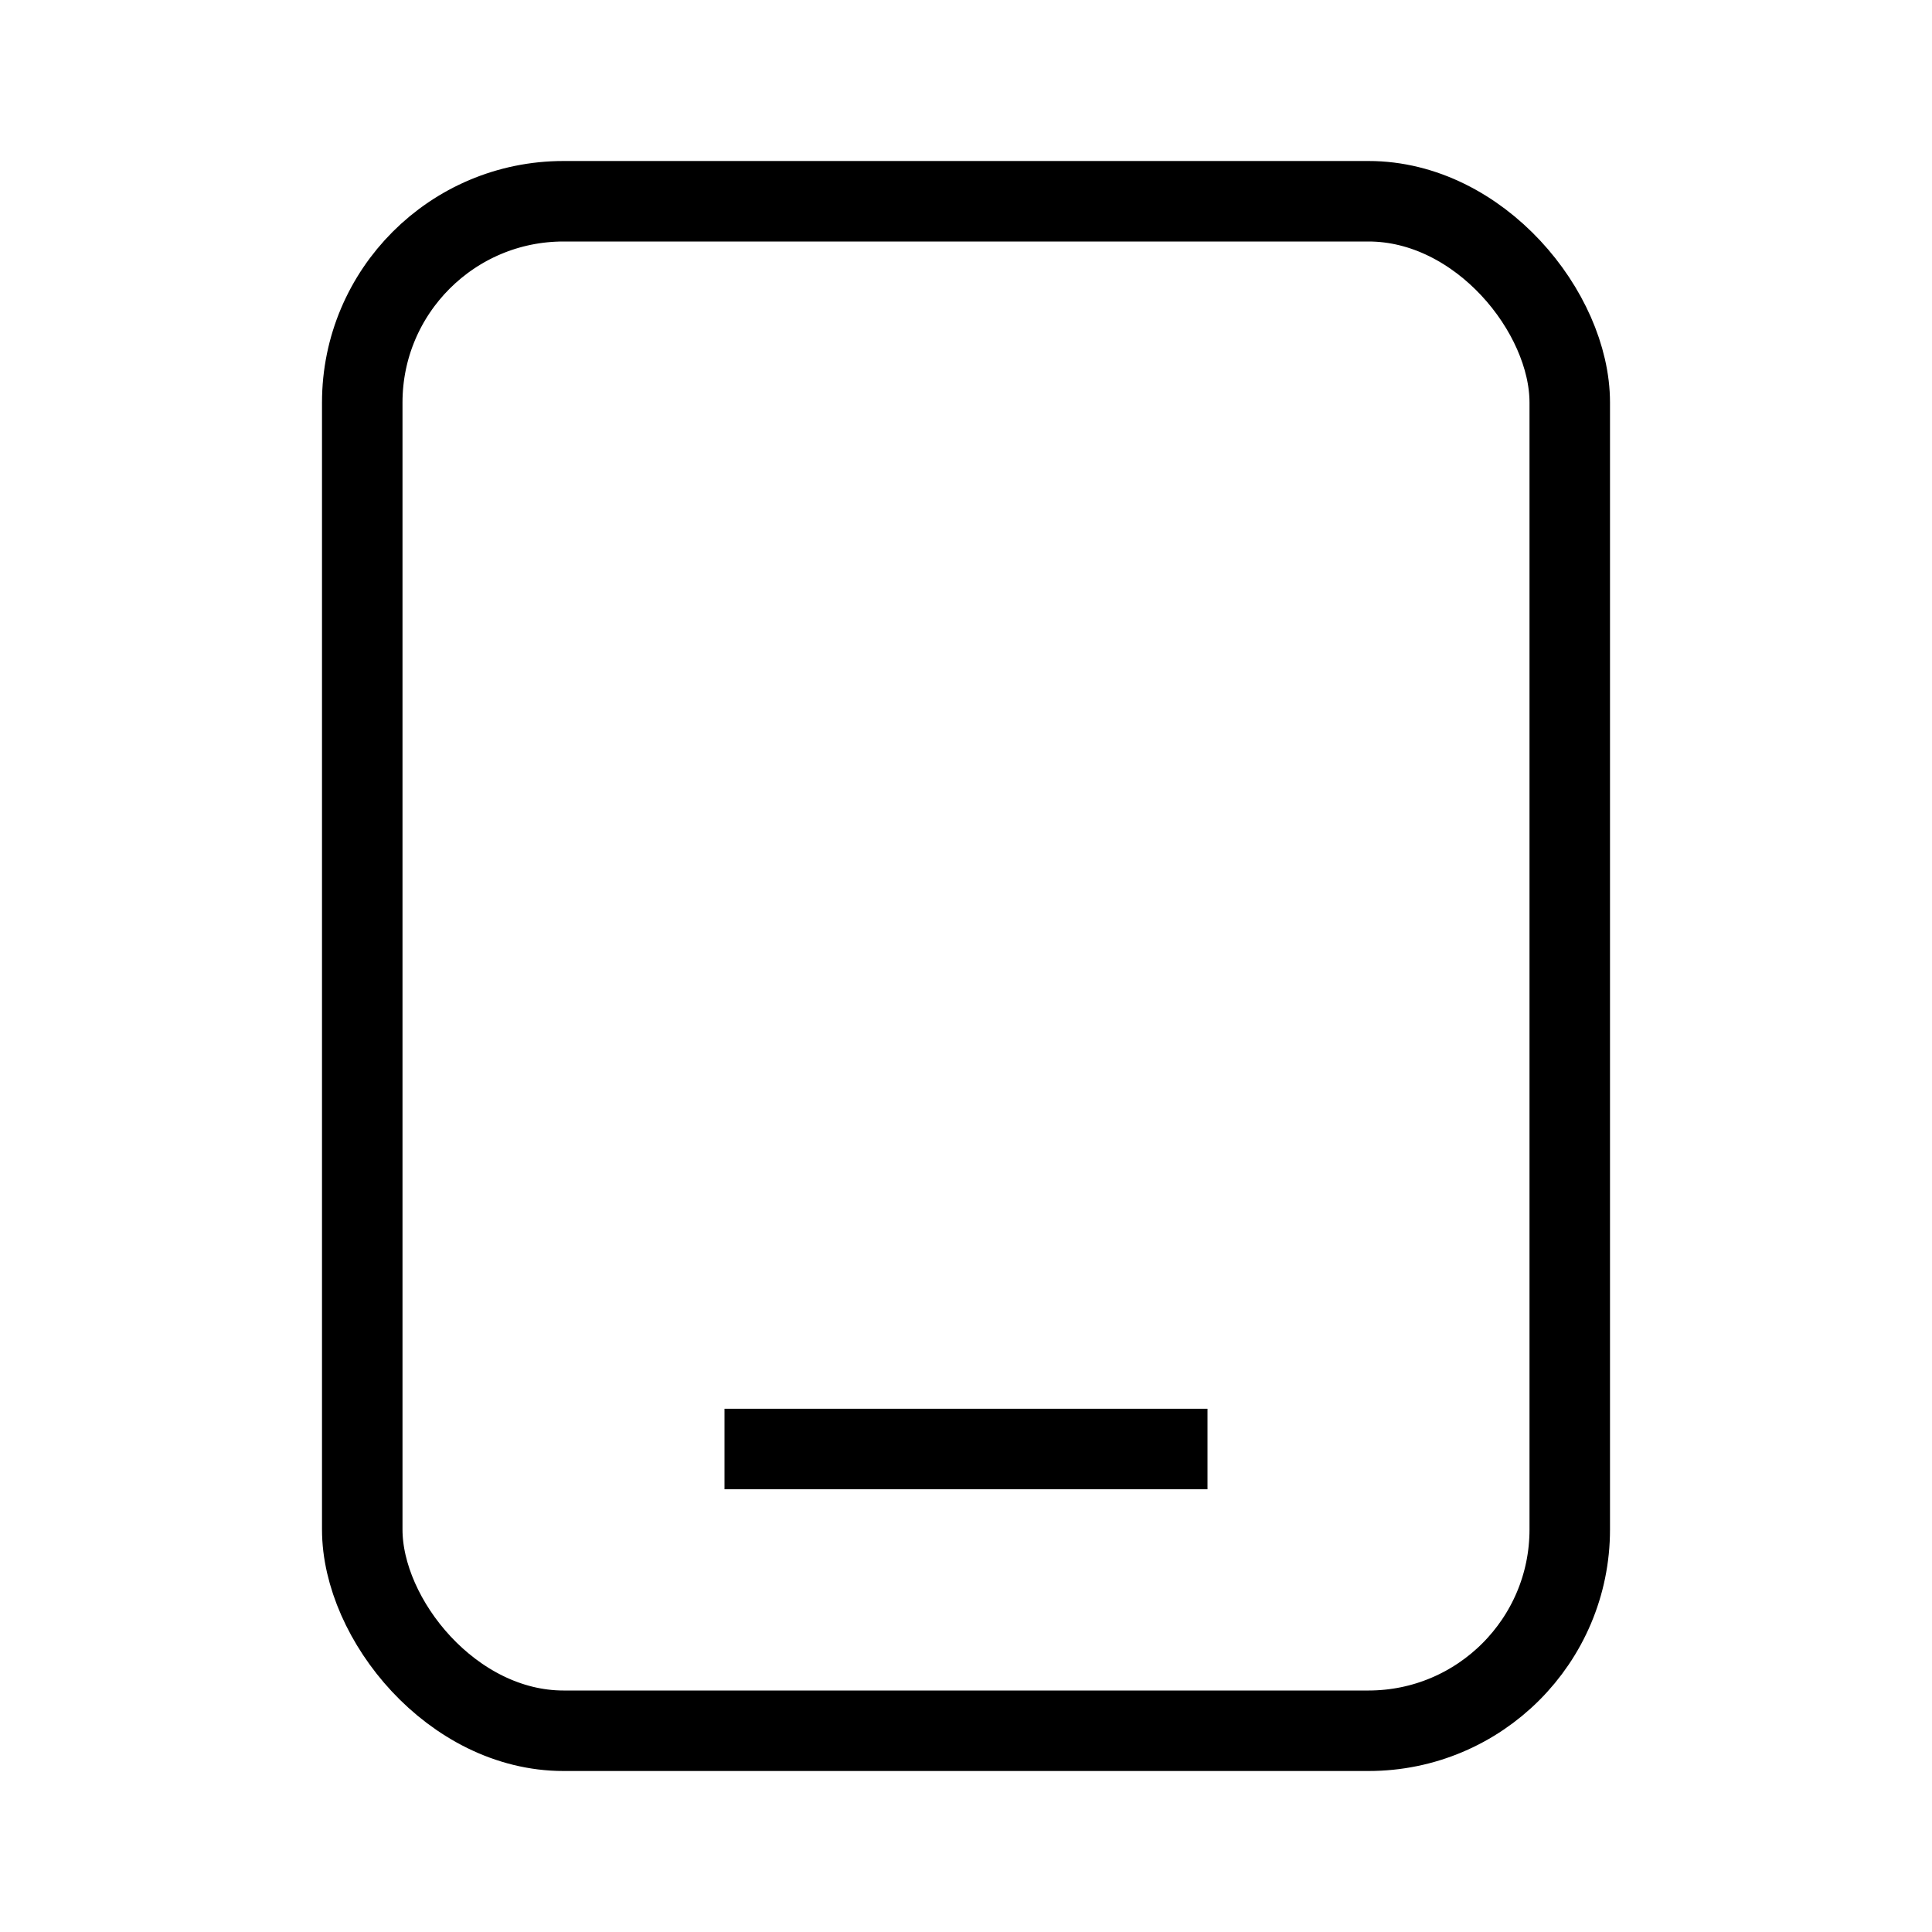 <svg width="24" height="24" viewBox="0 0 24 24" fill="none" xmlns="http://www.w3.org/2000/svg">
<rect x="4.5" y="2.5" width="15" height="19" rx="2.5" stroke="currentColor"/>
<path d="M15 18H9" stroke="currentColor"/>
</svg>
